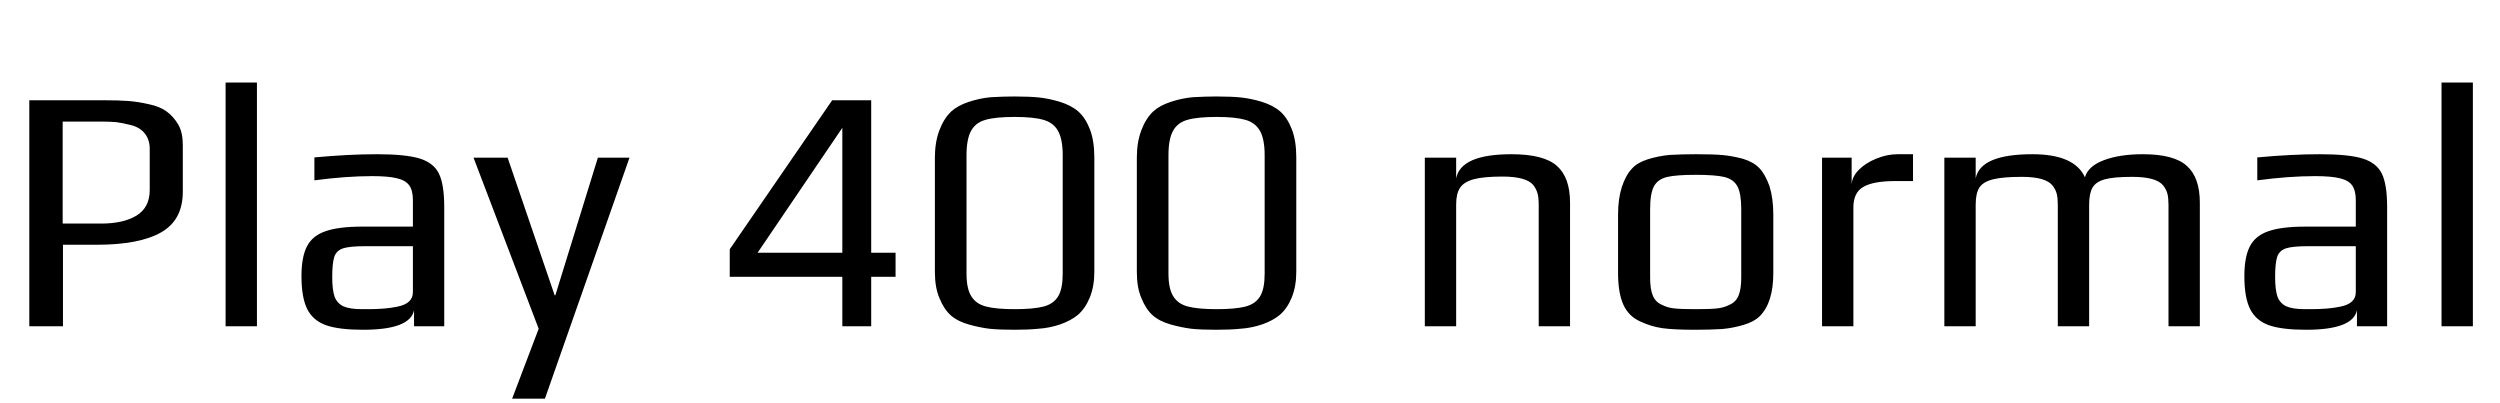 <svg xmlns="http://www.w3.org/2000/svg" xmlns:xlink="http://www.w3.org/1999/xlink" width="172.32" height="27.768"><path fill="black" d="M2.02 22.49L2.02 6.91L7.10 6.91Q8.18 6.91 8.84 6.96Q9.50 7.01 10.25 7.18L10.25 7.18Q11.02 7.34 11.48 7.68Q11.95 8.02 12.29 8.59L12.29 8.59Q12.60 9.14 12.60 9.98L12.60 9.98L12.60 13.22Q12.60 15.17 11.10 16.02Q9.60 16.87 6.67 16.87L6.67 16.87L4.34 16.87L4.34 22.49L2.02 22.49ZM4.32 15.41L6.98 15.41Q8.50 15.41 9.41 14.86Q10.32 14.30 10.32 13.10L10.32 13.10L10.32 10.27Q10.32 9.62 9.98 9.20Q9.65 8.78 9.02 8.62L9.02 8.62Q8.42 8.47 8.02 8.42Q7.61 8.38 6.94 8.38L6.94 8.38L4.32 8.38L4.32 15.41ZM15.55 22.49L15.55 5.69L17.71 5.69L17.71 22.49L15.55 22.49ZM25.03 22.73Q23.38 22.73 22.48 22.42Q21.58 22.10 21.18 21.31Q20.78 20.52 20.78 19.03L20.78 19.03Q20.78 17.71 21.16 16.98Q21.53 16.25 22.43 15.94Q23.33 15.62 24.98 15.62L24.98 15.62L28.46 15.62L28.46 13.78Q28.46 13.13 28.21 12.78Q27.96 12.43 27.37 12.29Q26.78 12.14 25.66 12.14L25.66 12.14Q23.86 12.14 21.67 12.43L21.67 12.43L21.67 10.85Q24.05 10.63 25.97 10.63L25.97 10.63Q27.98 10.63 28.94 10.93Q29.90 11.23 30.26 11.98Q30.62 12.72 30.62 14.28L30.62 14.28L30.62 22.49L28.54 22.49L28.54 21.38Q28.27 22.73 25.03 22.73L25.03 22.73ZM24.96 21.31L25.39 21.31Q26.57 21.31 27.38 21.14L27.38 21.14Q28.46 20.93 28.46 20.14L28.46 20.14L28.46 16.97L25.13 16.97Q24.10 16.97 23.64 17.12Q23.18 17.28 23.04 17.71Q22.90 18.14 22.90 19.10L22.90 19.10Q22.90 19.97 23.06 20.44Q23.23 20.90 23.66 21.11Q24.10 21.31 24.96 21.31L24.96 21.31ZM35.30 27.48L37.13 22.66L32.64 10.87L34.99 10.87L38.23 20.35L38.28 20.35L41.21 10.87L43.39 10.87L37.56 27.48L35.30 27.48ZM58.06 22.49L58.06 19.08L50.30 19.08L50.30 17.18L57.36 6.91L60.05 6.91L60.05 17.42L61.73 17.42L61.73 19.08L60.05 19.08L60.05 22.49L58.06 22.49ZM52.22 17.42L58.06 17.42L58.06 8.81L52.22 17.42ZM69.91 22.73Q68.86 22.73 68.20 22.66Q67.54 22.58 66.79 22.37L66.79 22.37Q66 22.15 65.53 21.73Q65.06 21.31 64.75 20.54L64.75 20.54Q64.44 19.82 64.44 18.74L64.44 18.74L64.44 10.87Q64.44 9.79 64.75 8.98Q65.06 8.16 65.57 7.68L65.57 7.68Q66.02 7.27 66.78 7.02Q67.54 6.77 68.30 6.70L68.30 6.70Q69.17 6.65 69.91 6.65L69.91 6.65Q70.97 6.65 71.63 6.72Q72.29 6.79 73.03 7.01L73.03 7.01Q73.82 7.25 74.32 7.68Q74.81 8.11 75.12 8.90L75.12 8.90Q75.43 9.70 75.43 10.85L75.43 10.85L75.43 18.74Q75.43 19.73 75.12 20.50Q74.81 21.26 74.30 21.70L74.30 21.70Q73.82 22.10 73.08 22.36Q72.34 22.61 71.57 22.66L71.57 22.66Q70.90 22.73 69.91 22.73L69.91 22.73ZM69.96 21.31Q71.23 21.31 71.93 21.13Q72.62 20.95 72.94 20.42Q73.25 19.90 73.25 18.86L73.25 18.86L73.25 10.70Q73.25 9.58 72.92 9.01Q72.60 8.45 71.92 8.26Q71.23 8.06 69.94 8.06L69.94 8.06Q68.62 8.06 67.93 8.26Q67.25 8.45 66.94 9.01Q66.62 9.58 66.62 10.70L66.62 10.70L66.62 18.86Q66.62 19.90 66.95 20.42Q67.27 20.95 67.97 21.13Q68.66 21.31 69.96 21.31L69.96 21.31ZM83.83 22.73Q82.78 22.73 82.12 22.66Q81.46 22.58 80.71 22.37L80.71 22.37Q79.92 22.15 79.45 21.73Q78.98 21.31 78.67 20.54L78.67 20.54Q78.36 19.82 78.36 18.74L78.36 18.74L78.36 10.87Q78.36 9.79 78.67 8.98Q78.98 8.16 79.49 7.68L79.49 7.68Q79.94 7.27 80.70 7.02Q81.46 6.77 82.22 6.70L82.22 6.70Q83.09 6.65 83.83 6.65L83.83 6.65Q84.89 6.65 85.55 6.72Q86.21 6.79 86.95 7.01L86.95 7.01Q87.74 7.25 88.24 7.68Q88.73 8.11 89.04 8.90L89.04 8.90Q89.35 9.70 89.35 10.85L89.35 10.85L89.35 18.74Q89.35 19.73 89.04 20.50Q88.73 21.26 88.22 21.70L88.22 21.70Q87.74 22.10 87 22.36Q86.26 22.61 85.49 22.66L85.49 22.66Q84.82 22.73 83.83 22.73L83.83 22.73ZM83.88 21.31Q85.15 21.31 85.85 21.13Q86.54 20.95 86.86 20.42Q87.17 19.90 87.17 18.86L87.17 18.86L87.17 10.70Q87.17 9.58 86.84 9.01Q86.52 8.45 85.84 8.26Q85.15 8.06 83.86 8.06L83.86 8.06Q82.54 8.06 81.85 8.26Q81.17 8.45 80.86 9.01Q80.54 9.58 80.54 10.70L80.54 10.70L80.54 18.86Q80.54 19.90 80.87 20.42Q81.19 20.95 81.89 21.13Q82.58 21.31 83.88 21.31L83.88 21.31ZM98.21 22.49L98.21 10.87L100.37 10.87L100.37 12.29Q100.70 10.63 104.18 10.63L104.18 10.63Q106.42 10.63 107.32 11.44Q108.22 12.24 108.22 13.97L108.22 13.97L108.22 22.49L106.06 22.49L106.06 14.09Q106.06 13.63 105.98 13.34Q105.91 13.06 105.70 12.77L105.70 12.77Q105.22 12.17 103.56 12.17L103.56 12.17Q102.29 12.17 101.60 12.35Q100.92 12.53 100.64 12.94Q100.37 13.34 100.37 14.09L100.37 14.09L100.37 22.49L98.21 22.49ZM116.88 22.73Q115.34 22.73 114.58 22.62Q113.81 22.51 113.04 22.15L113.04 22.15Q112.25 21.79 111.89 20.99Q111.53 20.18 111.53 18.82L111.53 18.82L111.53 14.78Q111.53 13.70 111.79 12.89Q112.06 12.07 112.49 11.62L112.49 11.62Q112.85 11.21 113.58 10.98Q114.31 10.75 115.08 10.68L115.08 10.68Q115.94 10.63 116.88 10.63L116.88 10.63Q118.13 10.63 118.76 10.69Q119.40 10.75 120.12 10.94L120.12 10.94Q120.86 11.16 121.27 11.59Q121.68 12.02 121.97 12.84L121.97 12.84Q122.23 13.68 122.23 14.78L122.23 14.78L122.23 18.82Q122.23 20.86 121.30 21.79L121.30 21.79Q120.91 22.18 120.19 22.39Q119.47 22.61 118.70 22.68L118.70 22.68Q117.79 22.73 116.88 22.73L116.88 22.73ZM116.88 21.31Q117.89 21.31 118.34 21.26Q118.80 21.22 119.23 21L119.23 21Q119.66 20.81 119.84 20.36Q120.02 19.92 120.02 19.13L120.02 19.13L120.02 14.42Q120.02 13.34 119.76 12.85Q119.50 12.36 118.86 12.20Q118.22 12.05 116.88 12.05L116.88 12.05Q115.54 12.05 114.90 12.20Q114.26 12.36 114 12.85Q113.74 13.34 113.74 14.42L113.74 14.42L113.74 19.13Q113.74 19.92 113.92 20.36Q114.10 20.81 114.53 21L114.53 21Q114.96 21.22 115.42 21.26Q115.87 21.31 116.88 21.31L116.88 21.31ZM125.59 22.49L125.59 10.87L127.63 10.87L127.63 12.77Q127.63 12.22 128.11 11.72Q128.59 11.23 129.34 10.93Q130.08 10.63 130.80 10.63L130.80 10.63L131.86 10.63L131.86 12.48L130.66 12.48Q129.12 12.48 128.44 12.88Q127.75 13.27 127.75 14.30L127.75 14.30L127.75 22.49L125.59 22.49ZM134.02 22.49L134.02 10.87L136.18 10.87L136.18 12.29Q136.51 10.63 140.09 10.63L140.09 10.63Q142.99 10.63 143.71 12.22L143.71 12.22Q143.93 11.45 145.02 11.04Q146.11 10.63 147.70 10.63L147.70 10.63Q149.86 10.63 150.74 11.44Q151.63 12.24 151.63 13.97L151.63 13.97L151.63 22.49L149.47 22.49L149.47 14.11Q149.47 13.66 149.40 13.37Q149.33 13.08 149.11 12.79L149.11 12.79Q148.63 12.19 146.98 12.19L146.98 12.19Q145.70 12.19 145.08 12.36Q144.46 12.53 144.23 12.94Q144 13.34 144 14.11L144 14.11L144 22.49L141.84 22.49L141.84 14.11Q141.84 13.66 141.77 13.37Q141.70 13.08 141.48 12.79L141.48 12.79Q141 12.19 139.37 12.19L139.37 12.19Q138.05 12.19 137.38 12.36Q136.70 12.53 136.44 12.92Q136.18 13.32 136.18 14.11L136.18 14.11L136.18 22.49L134.02 22.49ZM158.95 22.73Q157.30 22.73 156.40 22.42Q155.50 22.10 155.10 21.31Q154.70 20.52 154.70 19.03L154.70 19.03Q154.70 17.71 155.08 16.98Q155.45 16.25 156.35 15.94Q157.25 15.62 158.90 15.62L158.90 15.62L162.38 15.62L162.38 13.78Q162.38 13.13 162.13 12.78Q161.88 12.43 161.29 12.29Q160.70 12.14 159.58 12.14L159.58 12.14Q157.78 12.14 155.59 12.43L155.59 12.43L155.59 10.85Q157.97 10.63 159.89 10.63L159.89 10.63Q161.90 10.63 162.86 10.93Q163.82 11.23 164.18 11.98Q164.54 12.72 164.54 14.28L164.54 14.28L164.54 22.49L162.46 22.49L162.46 21.38Q162.19 22.73 158.95 22.73L158.95 22.73ZM158.88 21.31L159.31 21.31Q160.49 21.31 161.30 21.14L161.30 21.14Q162.38 20.93 162.38 20.14L162.38 20.14L162.38 16.97L159.05 16.97Q158.02 16.97 157.56 17.12Q157.10 17.28 156.96 17.71Q156.82 18.14 156.82 19.10L156.82 19.10Q156.82 19.97 156.98 20.44Q157.15 20.90 157.58 21.11Q158.02 21.31 158.88 21.31L158.88 21.31ZM168.29 22.49L168.29 5.69L170.45 5.69L170.45 22.49L168.29 22.49Z"/></svg>